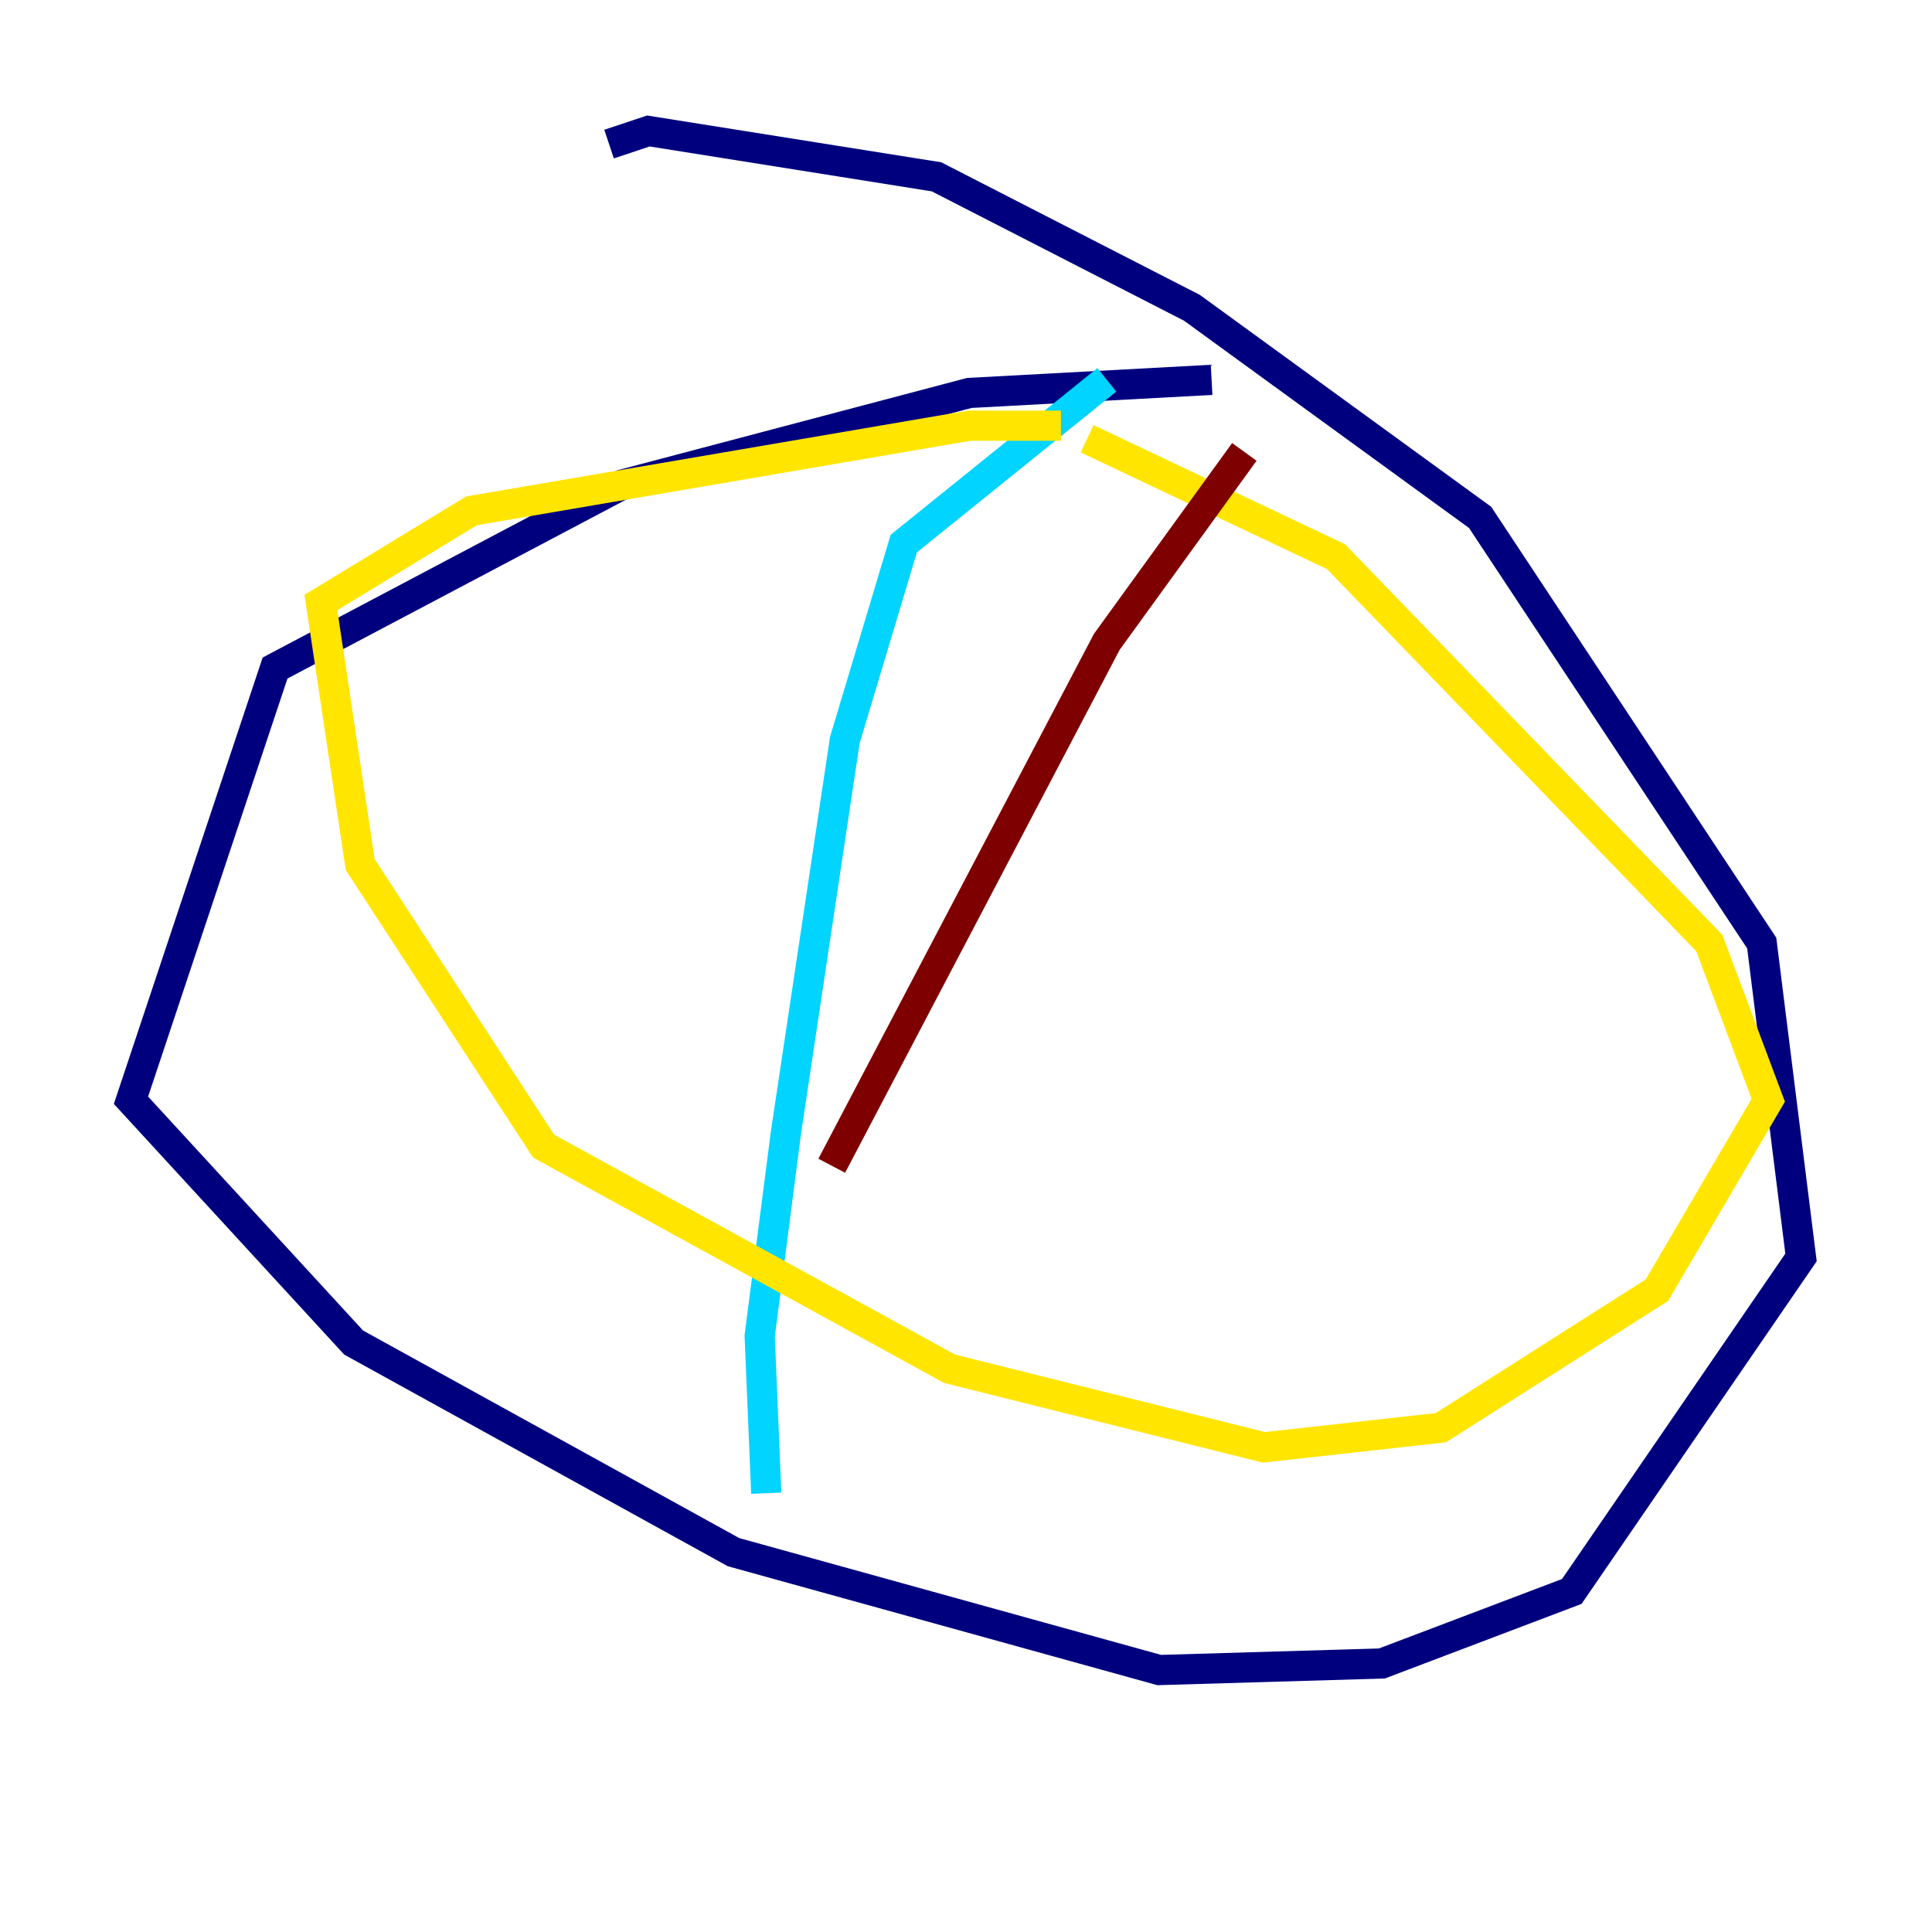 <?xml version="1.0" encoding="utf-8" ?>
<svg baseProfile="tiny" height="128" version="1.2" viewBox="0,0,128,128" width="128" xmlns="http://www.w3.org/2000/svg" xmlns:ev="http://www.w3.org/2001/xml-events" xmlns:xlink="http://www.w3.org/1999/xlink"><defs /><polyline fill="none" points="80.271,25.166 64.217,26.034 41.22,32.108 18.224,44.258 8.678,72.895 23.43,88.949 48.597,102.834 76.8,110.644 91.552,110.21 104.136,105.437 119.322,83.308 116.719,62.481 98.061,34.278 78.969,20.393 62.047,11.715 42.956,8.678 40.352,9.546" stroke="#00007f" stroke-width="2" /><polyline fill="none" points="73.329,25.166 59.878,36.014 55.973,49.031 52.068,75.064 50.332,88.515 50.766,98.929" stroke="#00d4ff" stroke-width="2" /><polyline fill="none" points="72.027,29.071 88.515,36.881 113.248,62.481 117.153,72.895 109.776,85.478 95.458,94.59 83.742,95.891 62.915,90.685 36.014,75.932 23.864,57.275 21.261,39.919 31.241,33.844 64.217,28.203 70.291,28.203" stroke="#ffe500" stroke-width="2" /><polyline fill="none" points="82.441,29.939 73.329,42.522 55.105,77.234" stroke="#7f0000" stroke-width="2" /></svg>